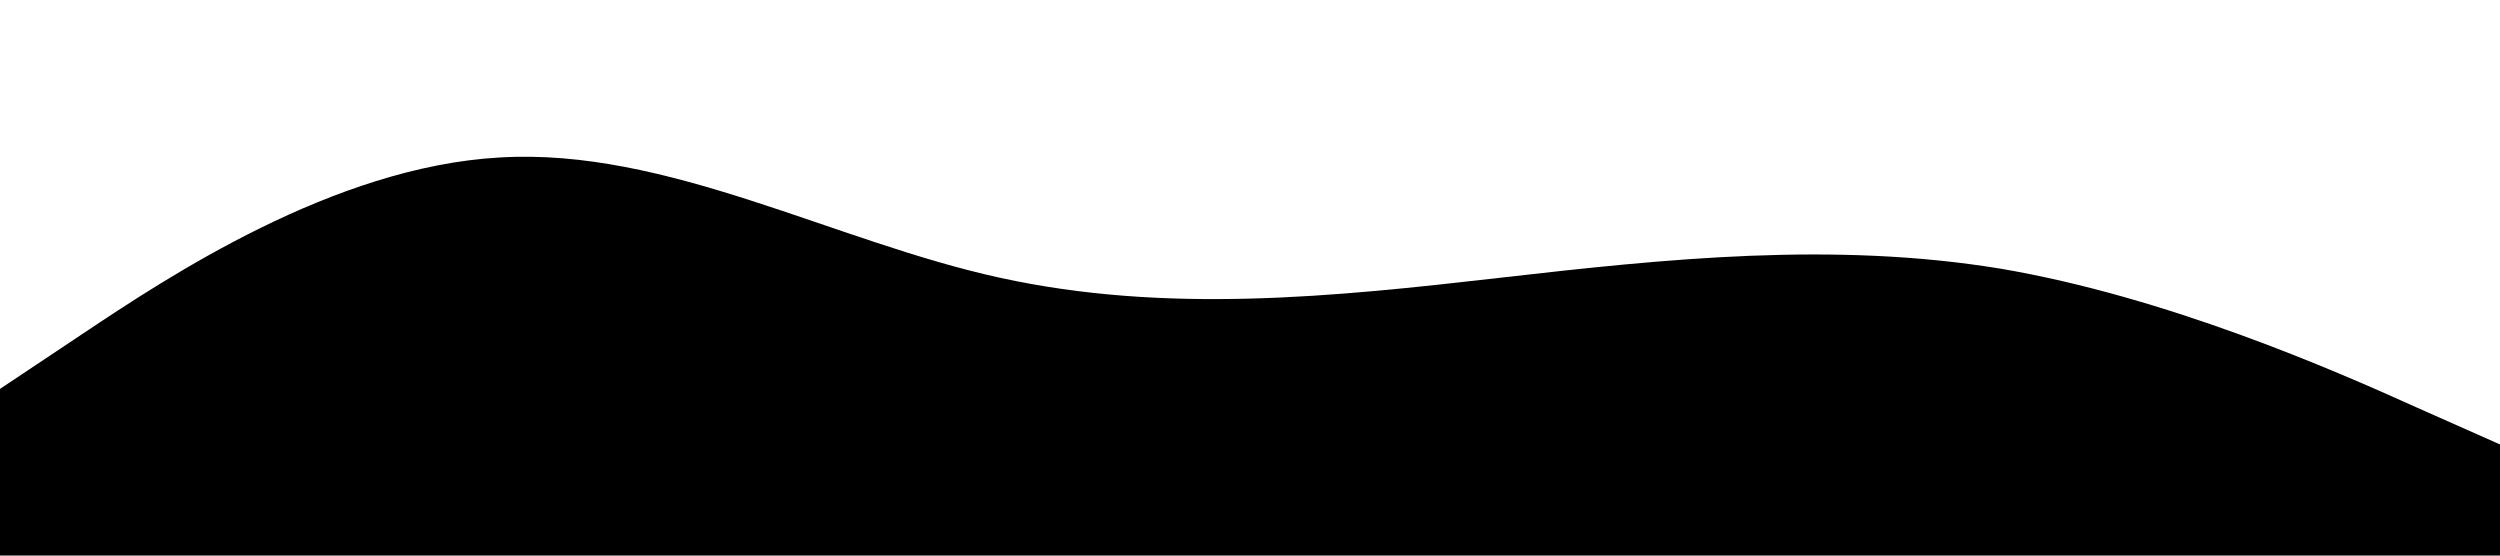 <svg width="100%" height="100%" viewBox="0 0 1440 320" xmlns="http://www.w3.org/2000/svg">
  <path fill="#000000" fill-opacity="1" d="M0,224L48,192C96,160,192,96,288,90.7C384,85,480,139,576,160C672,181,768,171,864,160C960,149,1056,139,1152,154.7C1248,171,1344,213,1392,234.7L1440,256L1440,320L1392,320C1344,320,1248,320,1152,320C1056,320,960,320,864,320C768,320,672,320,576,320C480,320,384,320,288,320C192,320,96,320,48,320L0,320Z"></path>
</svg>